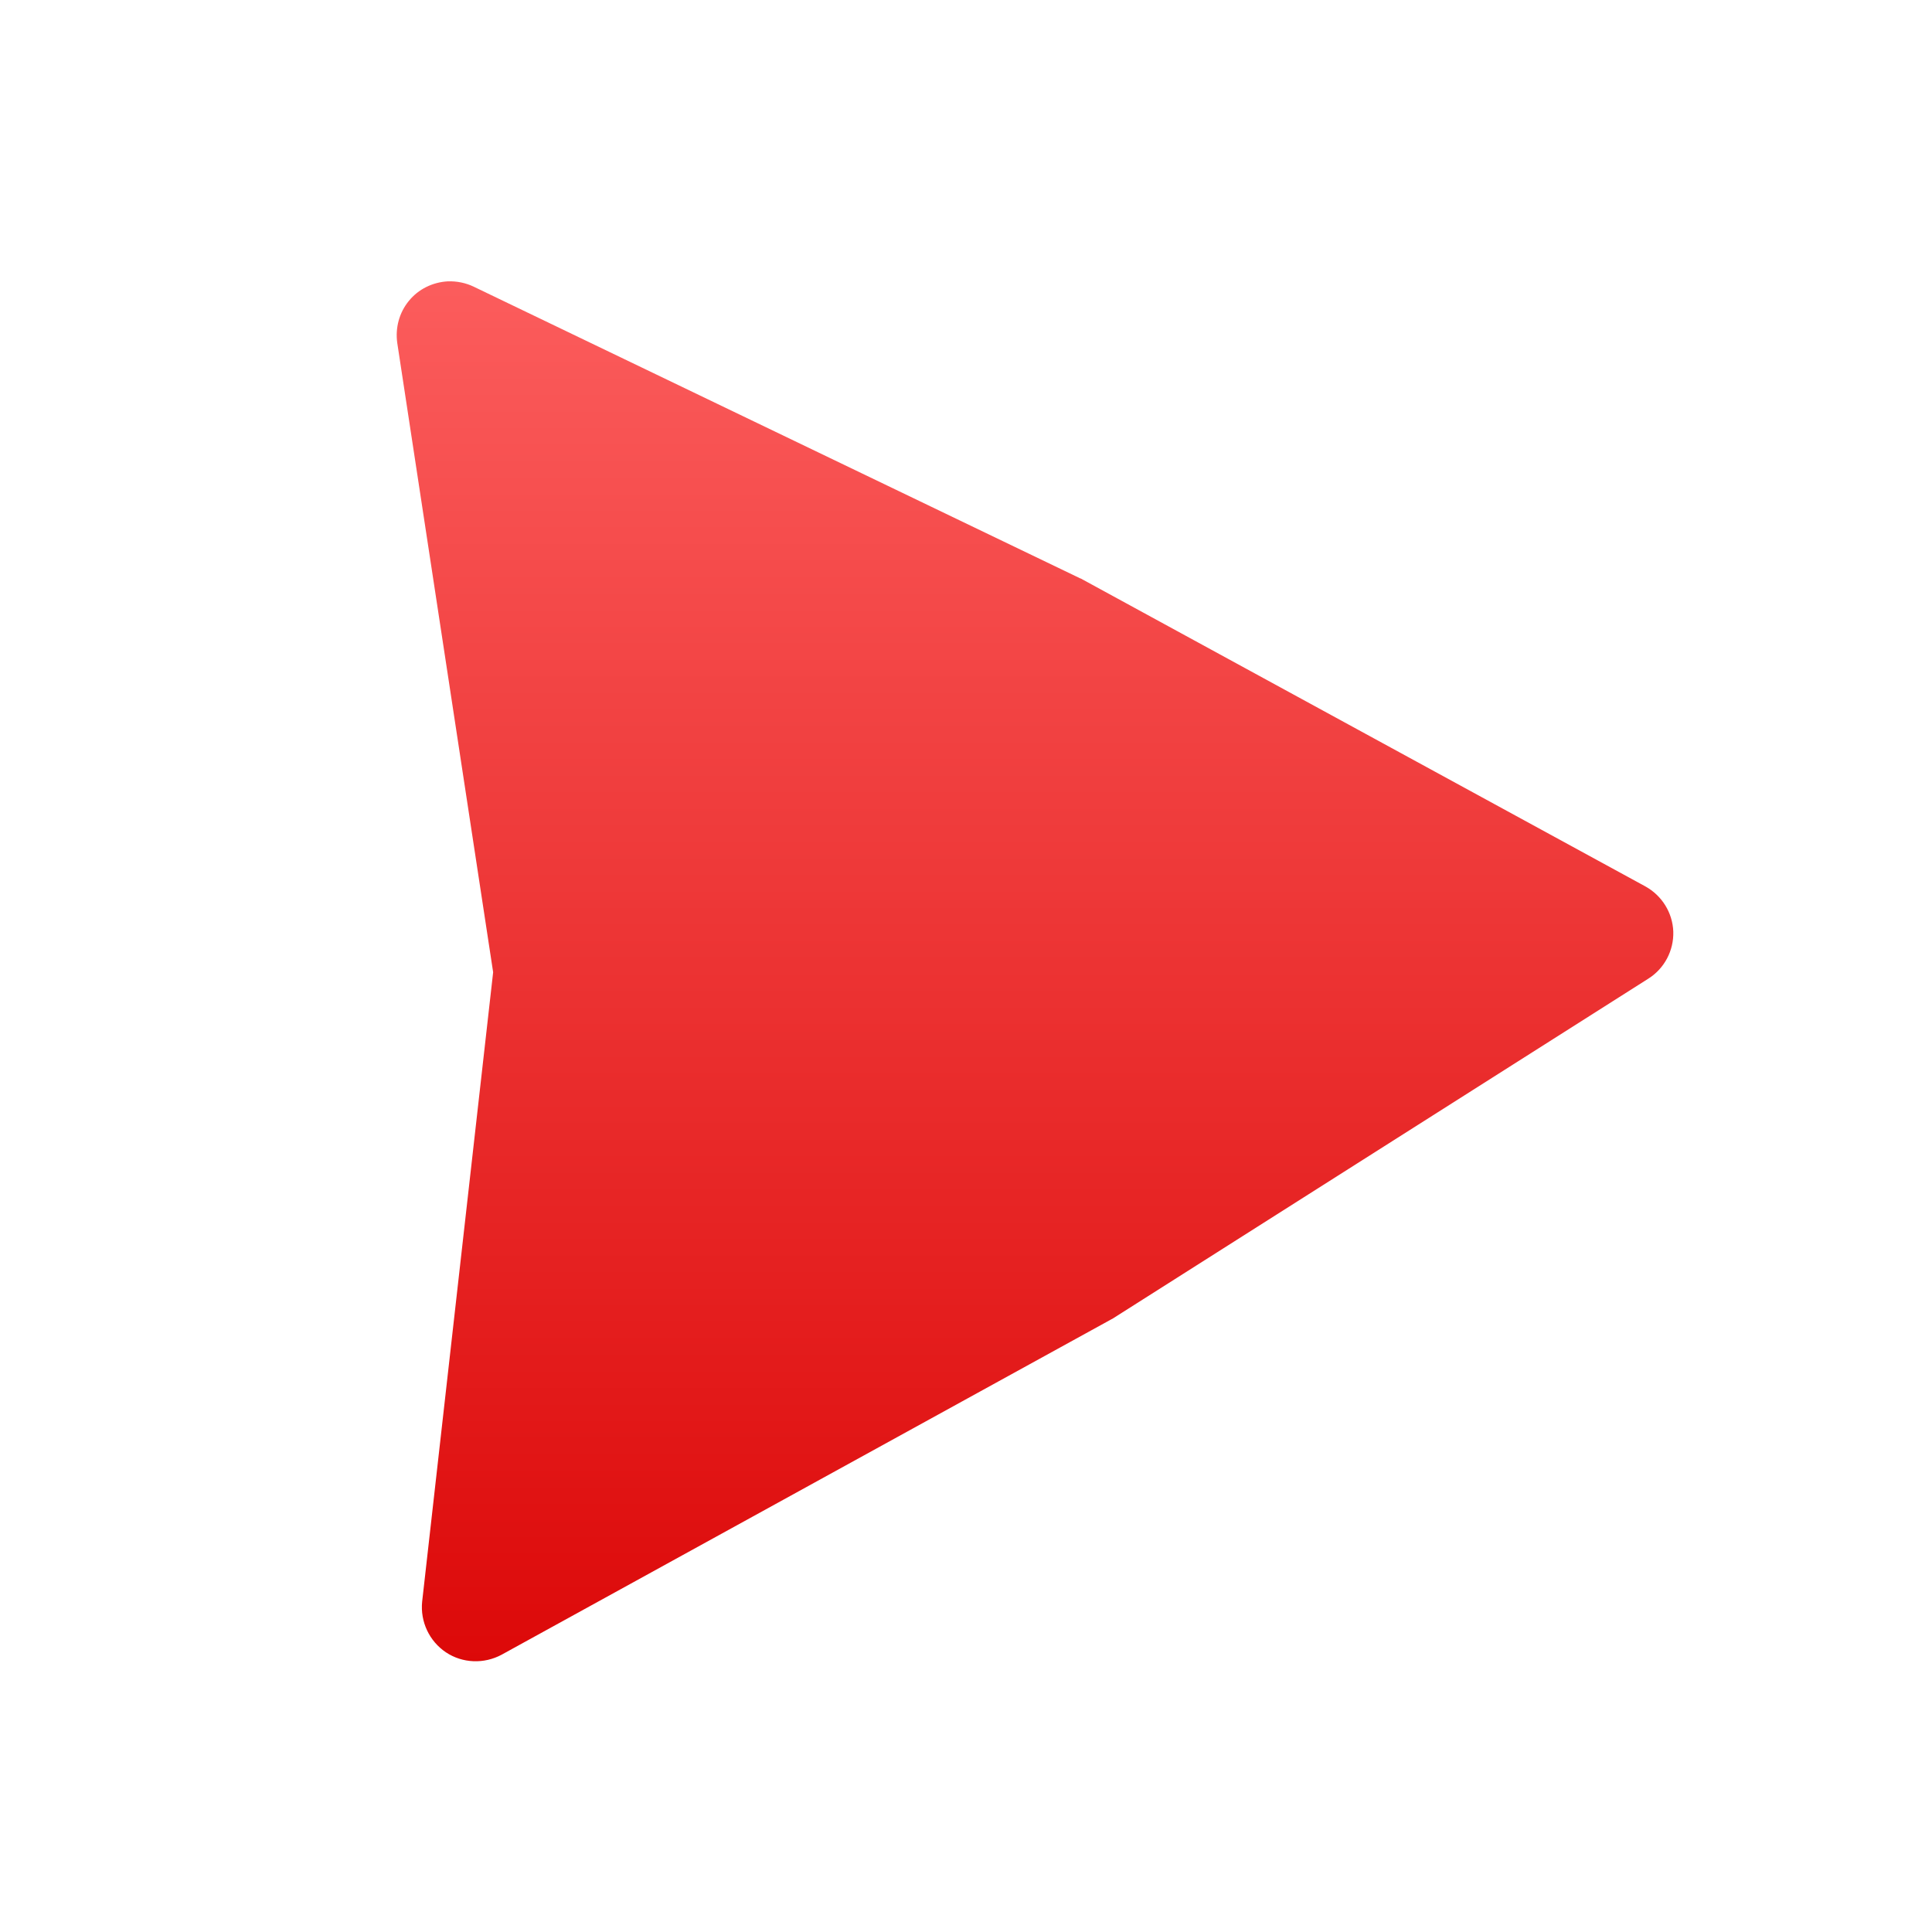 <svg xmlns="http://www.w3.org/2000/svg" xmlns:xlink="http://www.w3.org/1999/xlink" width="64" height="64" viewBox="0 0 64 64" version="1.1">
<defs> <linearGradient id="linear0" gradientUnits="userSpaceOnUse" x1="0" y1="0" x2="0" y2="1" gradientTransform="matrix(55.992,0,0,56,4.004,4)"> <stop offset="0" style="stop-color:#ff6666;stop-opacity:1;"/> <stop offset="1" style="stop-color:#d90000;stop-opacity:1;"/> </linearGradient> </defs>
<g id="surface1">
<path style=" stroke:none;fill-rule:nonzero;fill:url(#linear0);fill-opacity:1;" d="M 14.832 9.32 C 14.332 9.348 13.859 9.578 13.543 9.969 C 13.223 10.359 13.09 10.863 13.16 11.363 L 16.336 32.207 L 13.984 53.059 C 13.918 53.719 14.219 54.363 14.77 54.734 C 15.32 55.102 16.035 55.129 16.621 54.812 L 36.816 43.703 C 36.848 43.688 36.879 43.672 36.91 43.648 L 54.605 32.418 C 55.137 32.082 55.449 31.488 55.43 30.859 C 55.406 30.234 55.055 29.668 54.504 29.363 L 35.859 19.195 C 35.832 19.176 35.805 19.164 35.777 19.156 L 15.699 9.5 C 15.434 9.371 15.133 9.309 14.832 9.32 "/>
</g>
</svg>
